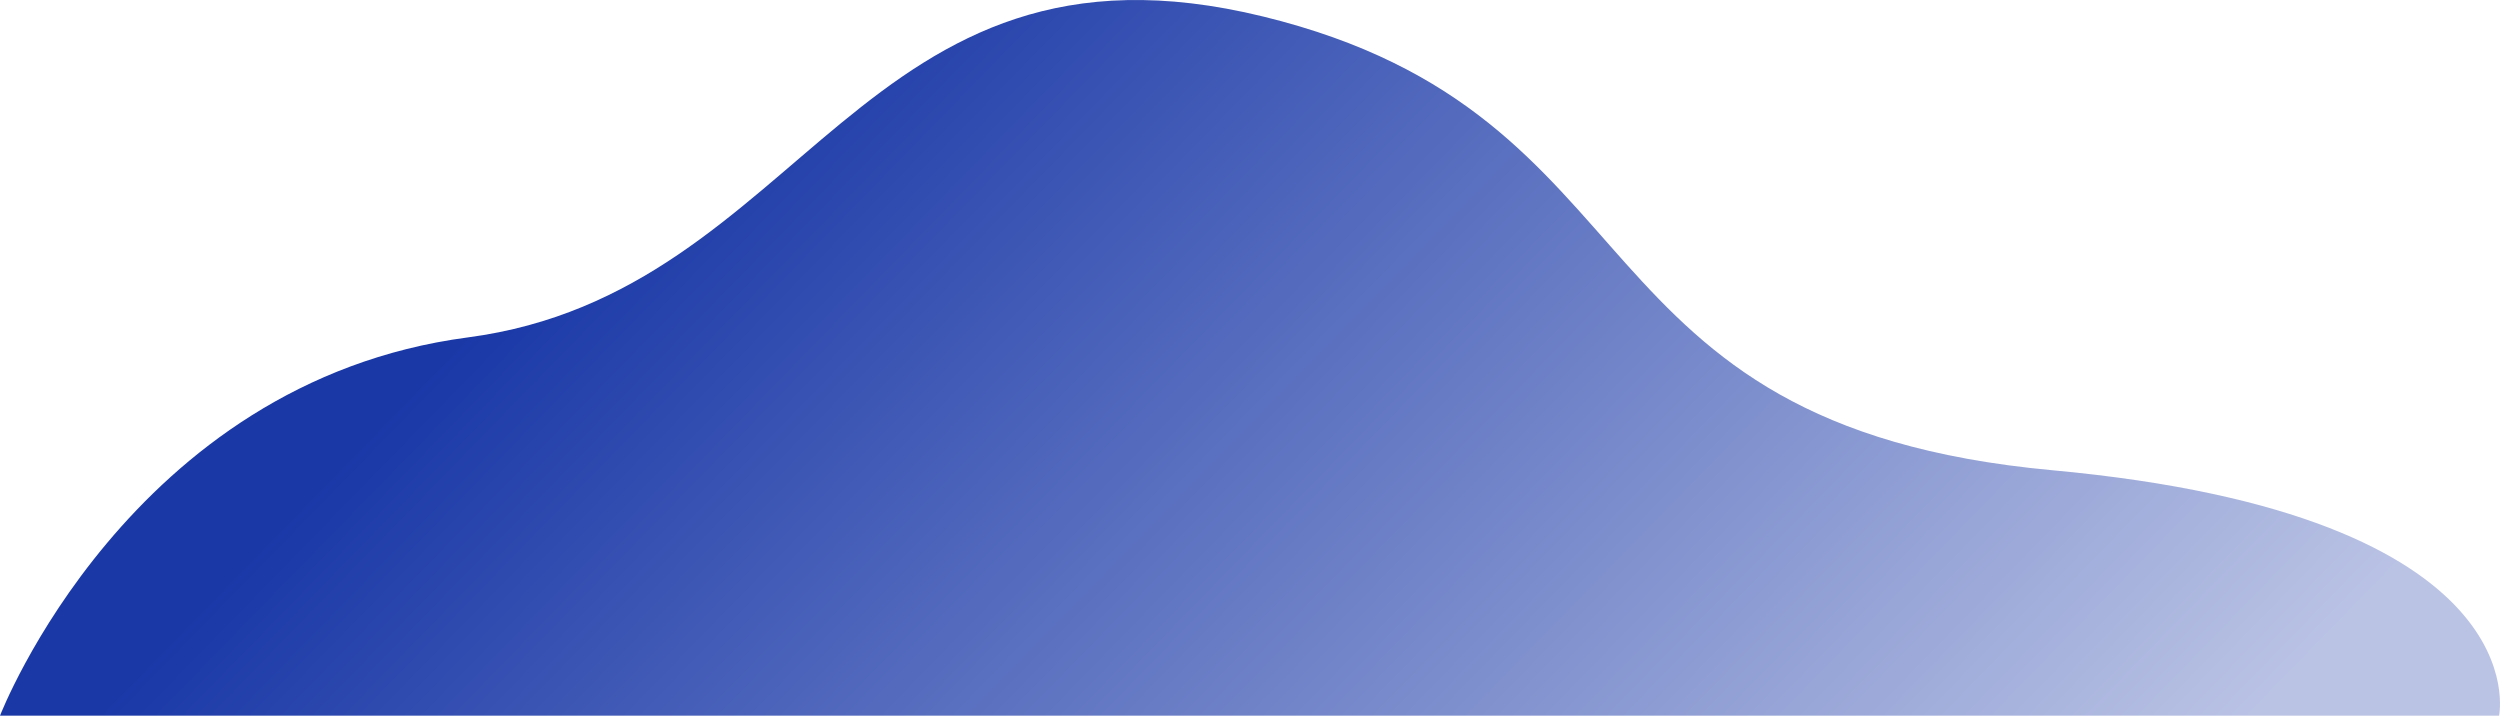 <svg width="1523" height="436" viewBox="0 0 1523 436" fill="none" xmlns="http://www.w3.org/2000/svg">
<path d="M0 436C0 436 78.481 232.791 285.009 205.549C491.538 178.307 523.254 -50.172 769.558 10.076C1015.86 70.323 952.103 258.999 1250.23 286.466C1548.36 313.933 1522.43 436 1522.43 436L0 436Z" fill="url(#paint0_linear)" fill-opacity="0.9"/>
<defs>
<linearGradient id="paint0_linear" x1="558.217" y1="-78.33" x2="1270.63" y2="616.097" gradientUnits="userSpaceOnUse">
<stop stop-color="#01239E"/>
<stop offset="0.948" stop-color="#B3BDE2"/>
</linearGradient>
</defs>
</svg>
